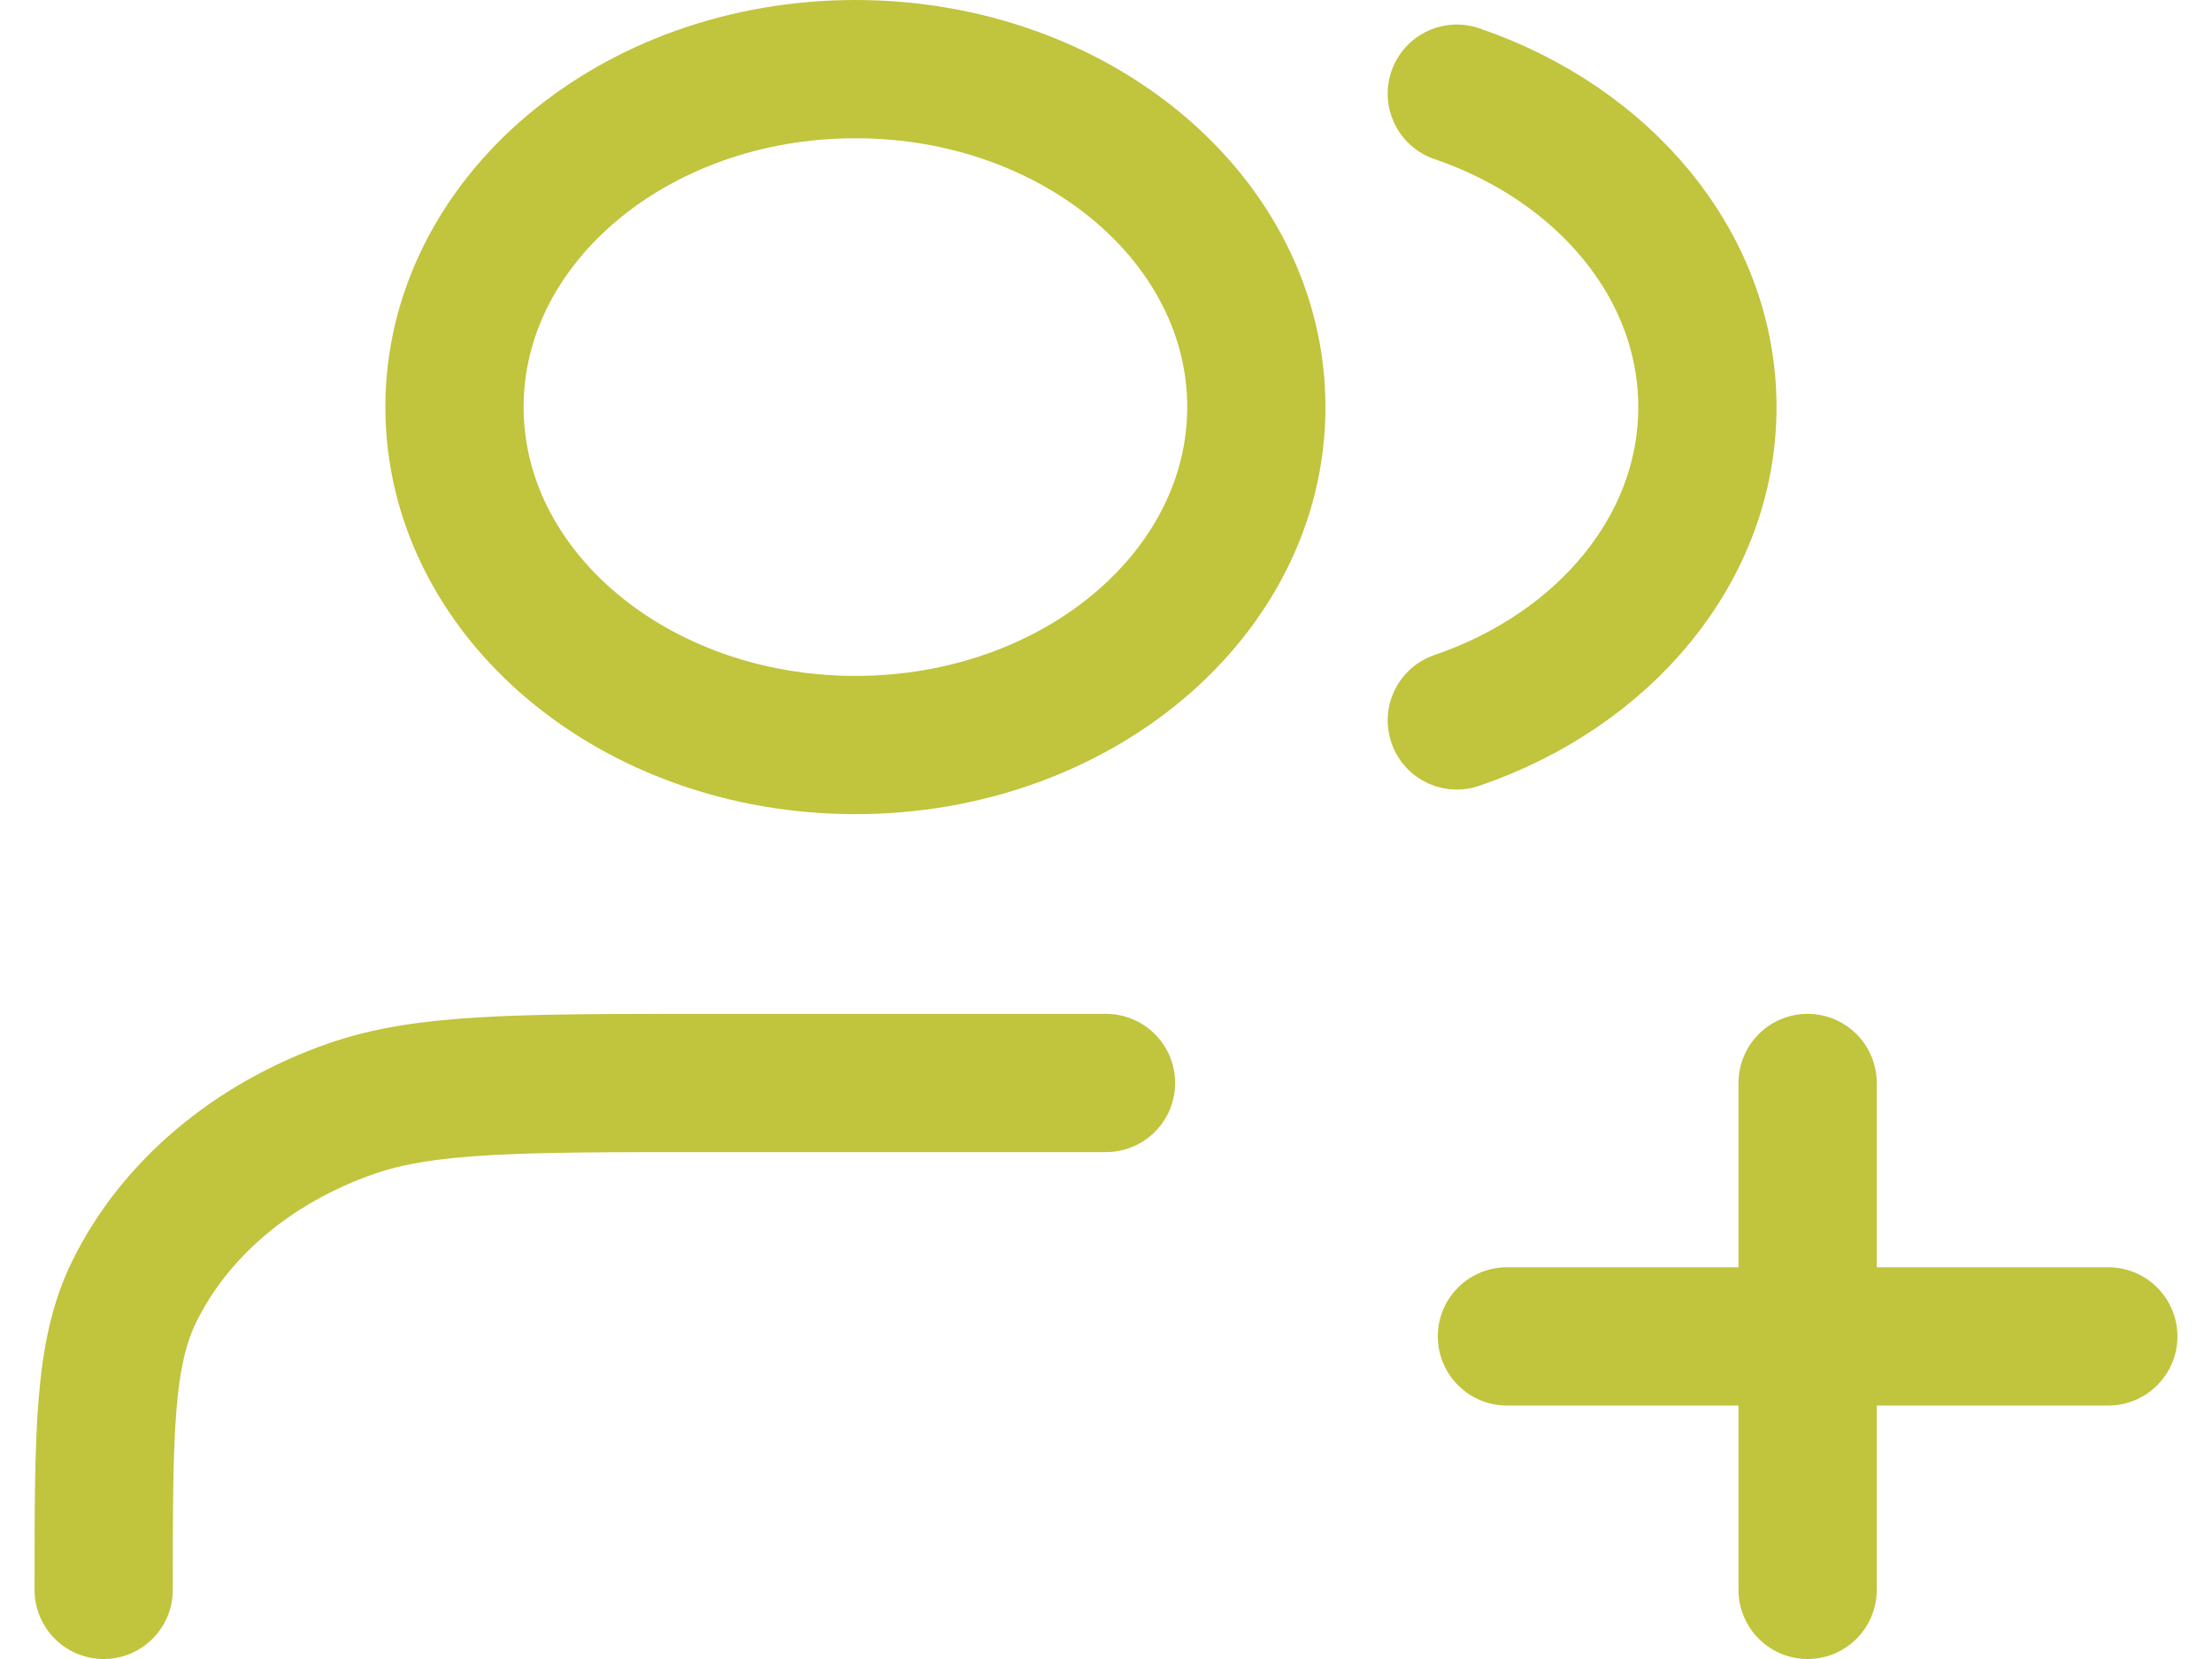 <svg width="32" height="24" viewBox="0 0 32 24" fill="none" xmlns="http://www.w3.org/2000/svg">
<path d="M26.15 23V15.667M21.8 19.333H30.5M16 15.667H10.2C7.498 15.667 6.146 15.667 5.08 16.039C3.659 16.535 2.53 17.487 1.942 18.685C1.5 19.583 1.5 20.722 1.5 23M21.075 1.355C23.201 2.081 24.7 3.837 24.7 5.889C24.7 7.941 23.201 9.697 21.075 10.422M18.175 5.889C18.175 8.589 15.578 10.778 12.375 10.778C9.172 10.778 6.575 8.589 6.575 5.889C6.575 3.189 9.172 1 12.375 1C15.578 1 18.175 3.189 18.175 5.889Z" stroke="#C1C43D" stroke-width="2" stroke-linecap="round" stroke-linejoin="round"/>
</svg>
